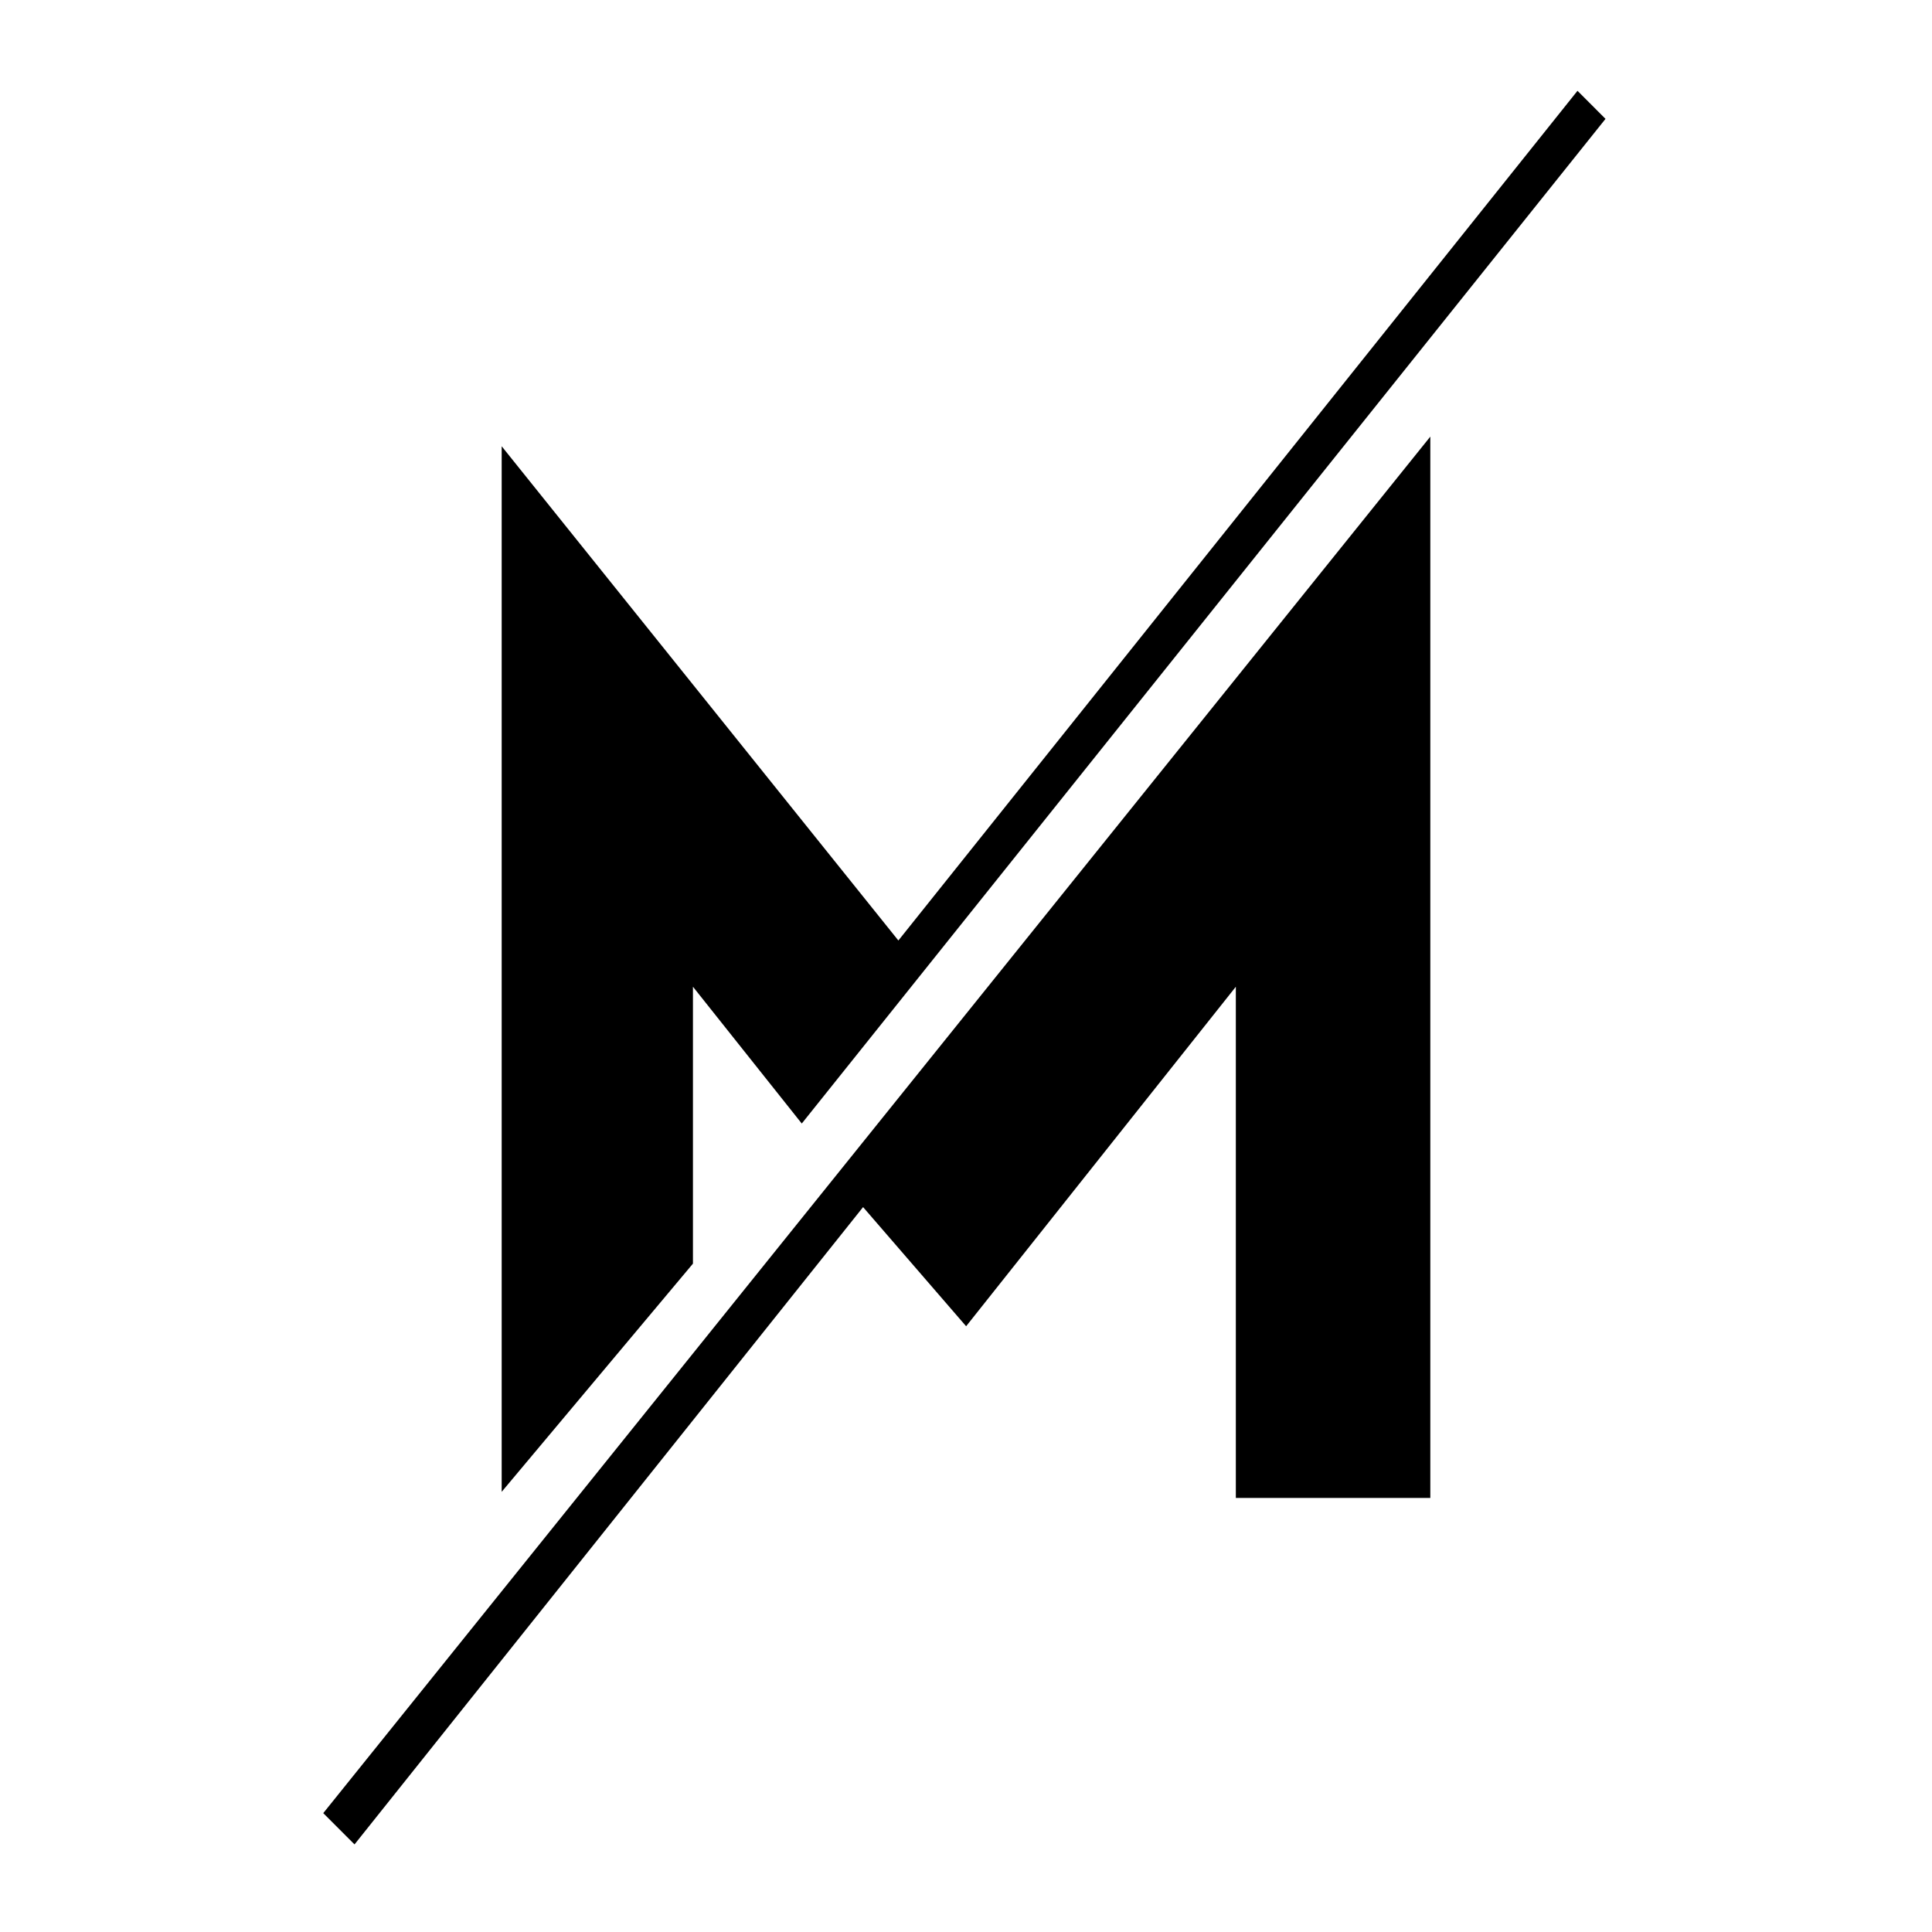 <svg width="250" height="250" viewBox="0 0 250 250" fill="none" xmlns="http://www.w3.org/2000/svg">
<rect width="250" height="250" fill="white"/>
<path d="M65.417 59.167V191.667L89.167 163.333V126.25L103.75 144.583L207.083 15.417L204.167 12.5L116.25 122.5L65.417 59.167Z" fill="black"/>
<path d="M184.583 193.333V57.917L42.5 234.583L45.833 237.917L111.667 155.417L125 170.833L160.417 126.25V193.333H184.583Z" fill="black"/>
<path d="M65.417 59.167V191.667L89.167 163.333V126.25L103.75 144.583L207.083 15.417L204.167 12.5L116.25 122.5L65.417 59.167Z" stroke="black"/>
<path d="M184.583 193.333V57.917L42.5 234.583L45.833 237.917L111.667 155.417L125 170.833L160.417 126.25V193.333H184.583Z" stroke="black"/>
</svg>
